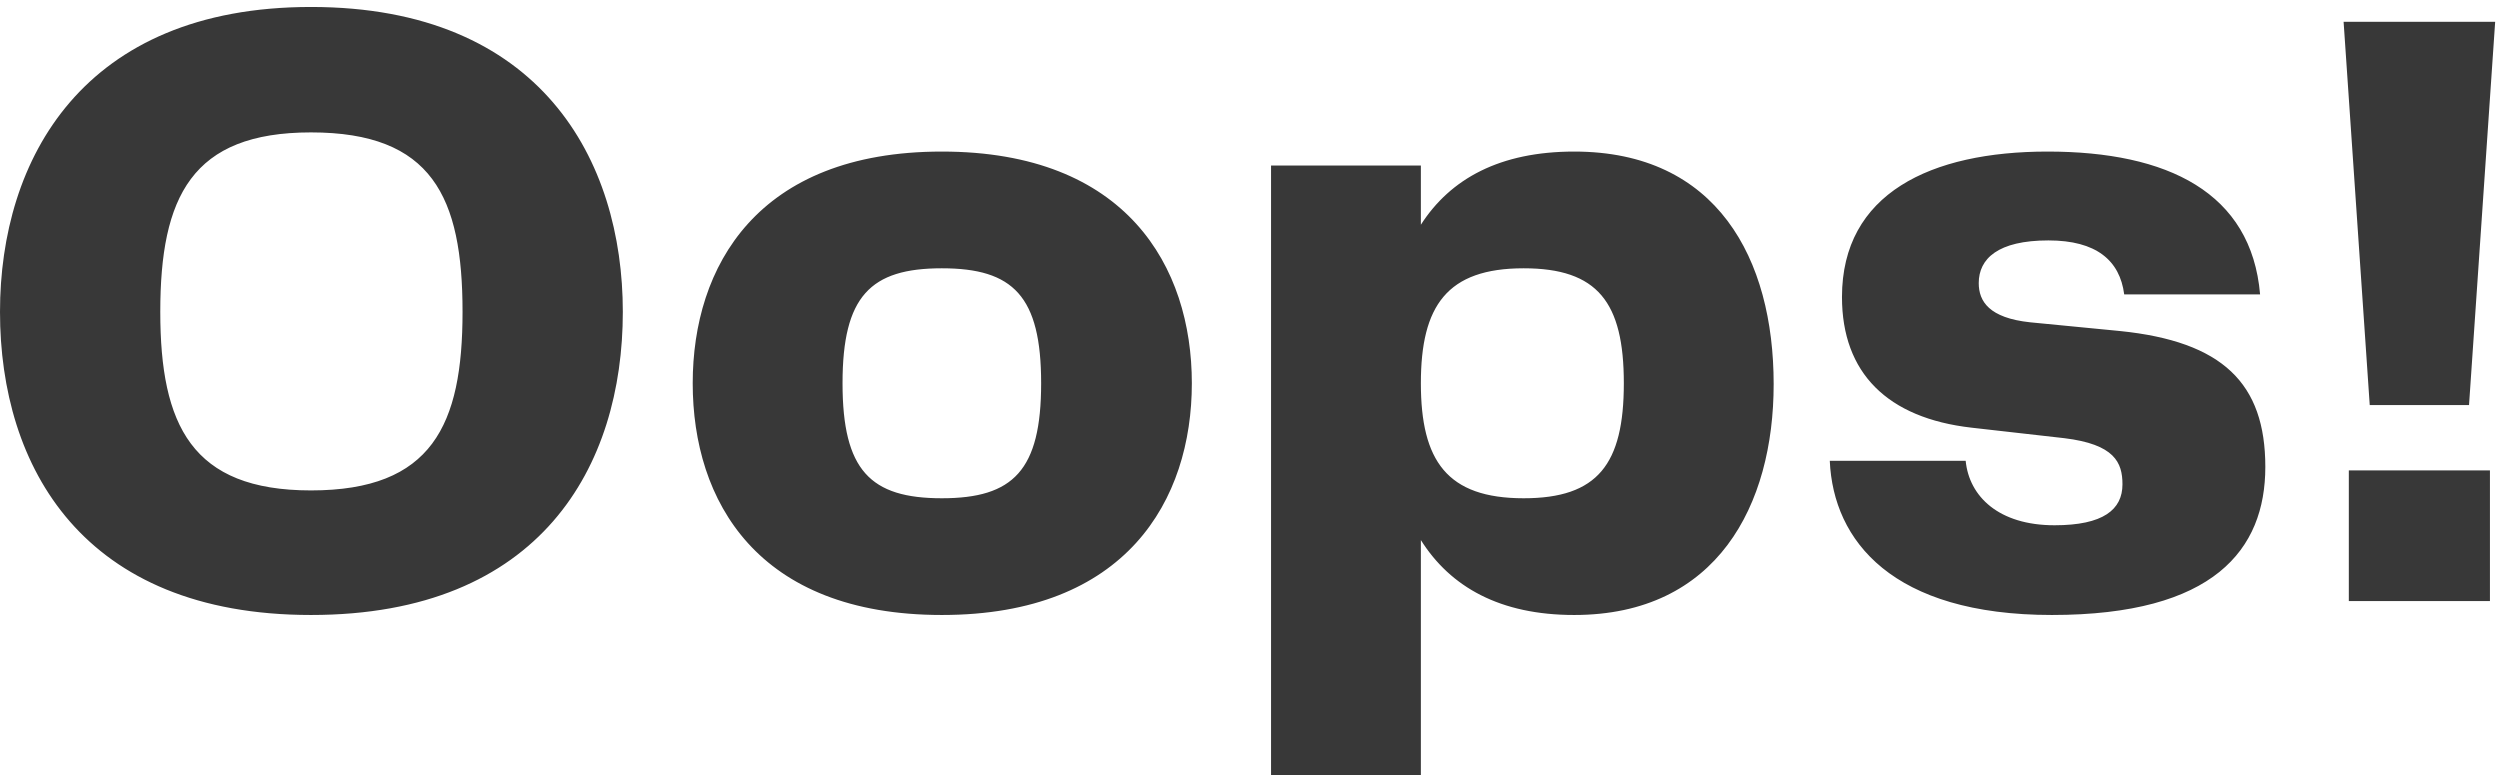 <svg width="287" height="89" viewBox="0 0 287 89" fill="none" xmlns="http://www.w3.org/2000/svg">
<path d="M35.7 70.6C9.5 70.6 2.83122e-07 53.6 2.83122e-07 35.8C2.83122e-07 18.3 9.5 0.8 35.7 0.8C62.1 0.8 71.5 18.4 71.5 35.8C71.5 53.5 62.1 70.6 35.7 70.6ZM18.4 35.8C18.4 48.8 22 56.3 35.7 56.3C49.6 56.3 53.1 48.8 53.1 35.8C53.1 22.6 49.6 15.2 35.7 15.2C22 15.2 18.4 22.6 18.4 35.8ZM108.123 70.6C86.923 70.6 79.523 57.5 79.523 44C79.523 30.6 86.923 17.4 108.123 17.4C129.323 17.4 136.823 30.6 136.823 44C136.823 57.4 129.323 70.6 108.123 70.6ZM96.723 44C96.723 54 99.923 57.2 108.123 57.2C116.323 57.2 119.523 54 119.523 44C119.523 34 116.323 30.8 108.123 30.8C99.923 30.8 96.723 34 96.723 44ZM180.716 17.4C197.116 17.4 203.616 29.7 203.616 44.1C203.616 58 197.116 70.6 180.716 70.6C172.216 70.6 166.516 67.4 163.116 62V89H145.916V19H163.116V25.8C166.516 20.5 172.216 17.4 180.716 17.4ZM174.916 57.2C183.416 57.2 186.416 53.3 186.416 44C186.416 34.7 183.416 30.8 174.916 30.8C166.116 30.8 163.116 35.1 163.116 44C163.116 52.9 166.116 57.2 174.916 57.2ZM210.059 52.9H225.659C226.059 57 229.459 60.3 235.859 60.3C241.459 60.3 243.659 58.5 243.659 55.6C243.659 53.1 242.759 51 236.959 50.3L226.359 49.1C216.659 48 211.459 42.8 211.459 34.1C211.459 22.2 221.659 17.4 235.059 17.4C248.859 17.4 258.459 22.1 259.459 33.8H243.859C243.359 29.9 240.659 27.6 235.159 27.6C229.359 27.6 227.159 29.7 227.159 32.5C227.159 34.6 228.359 36.5 233.059 37L243.359 38C255.159 39.2 260.059 44 260.059 53.6C260.059 63.1 254.159 70.6 235.559 70.6C217.259 70.6 210.459 62.1 210.059 52.9ZM283.445 46.5H272.045L269.045 2.5H286.445L283.445 46.5ZM285.845 69H269.645V54H285.845V69Z" fill="#383838"/>
</svg>
